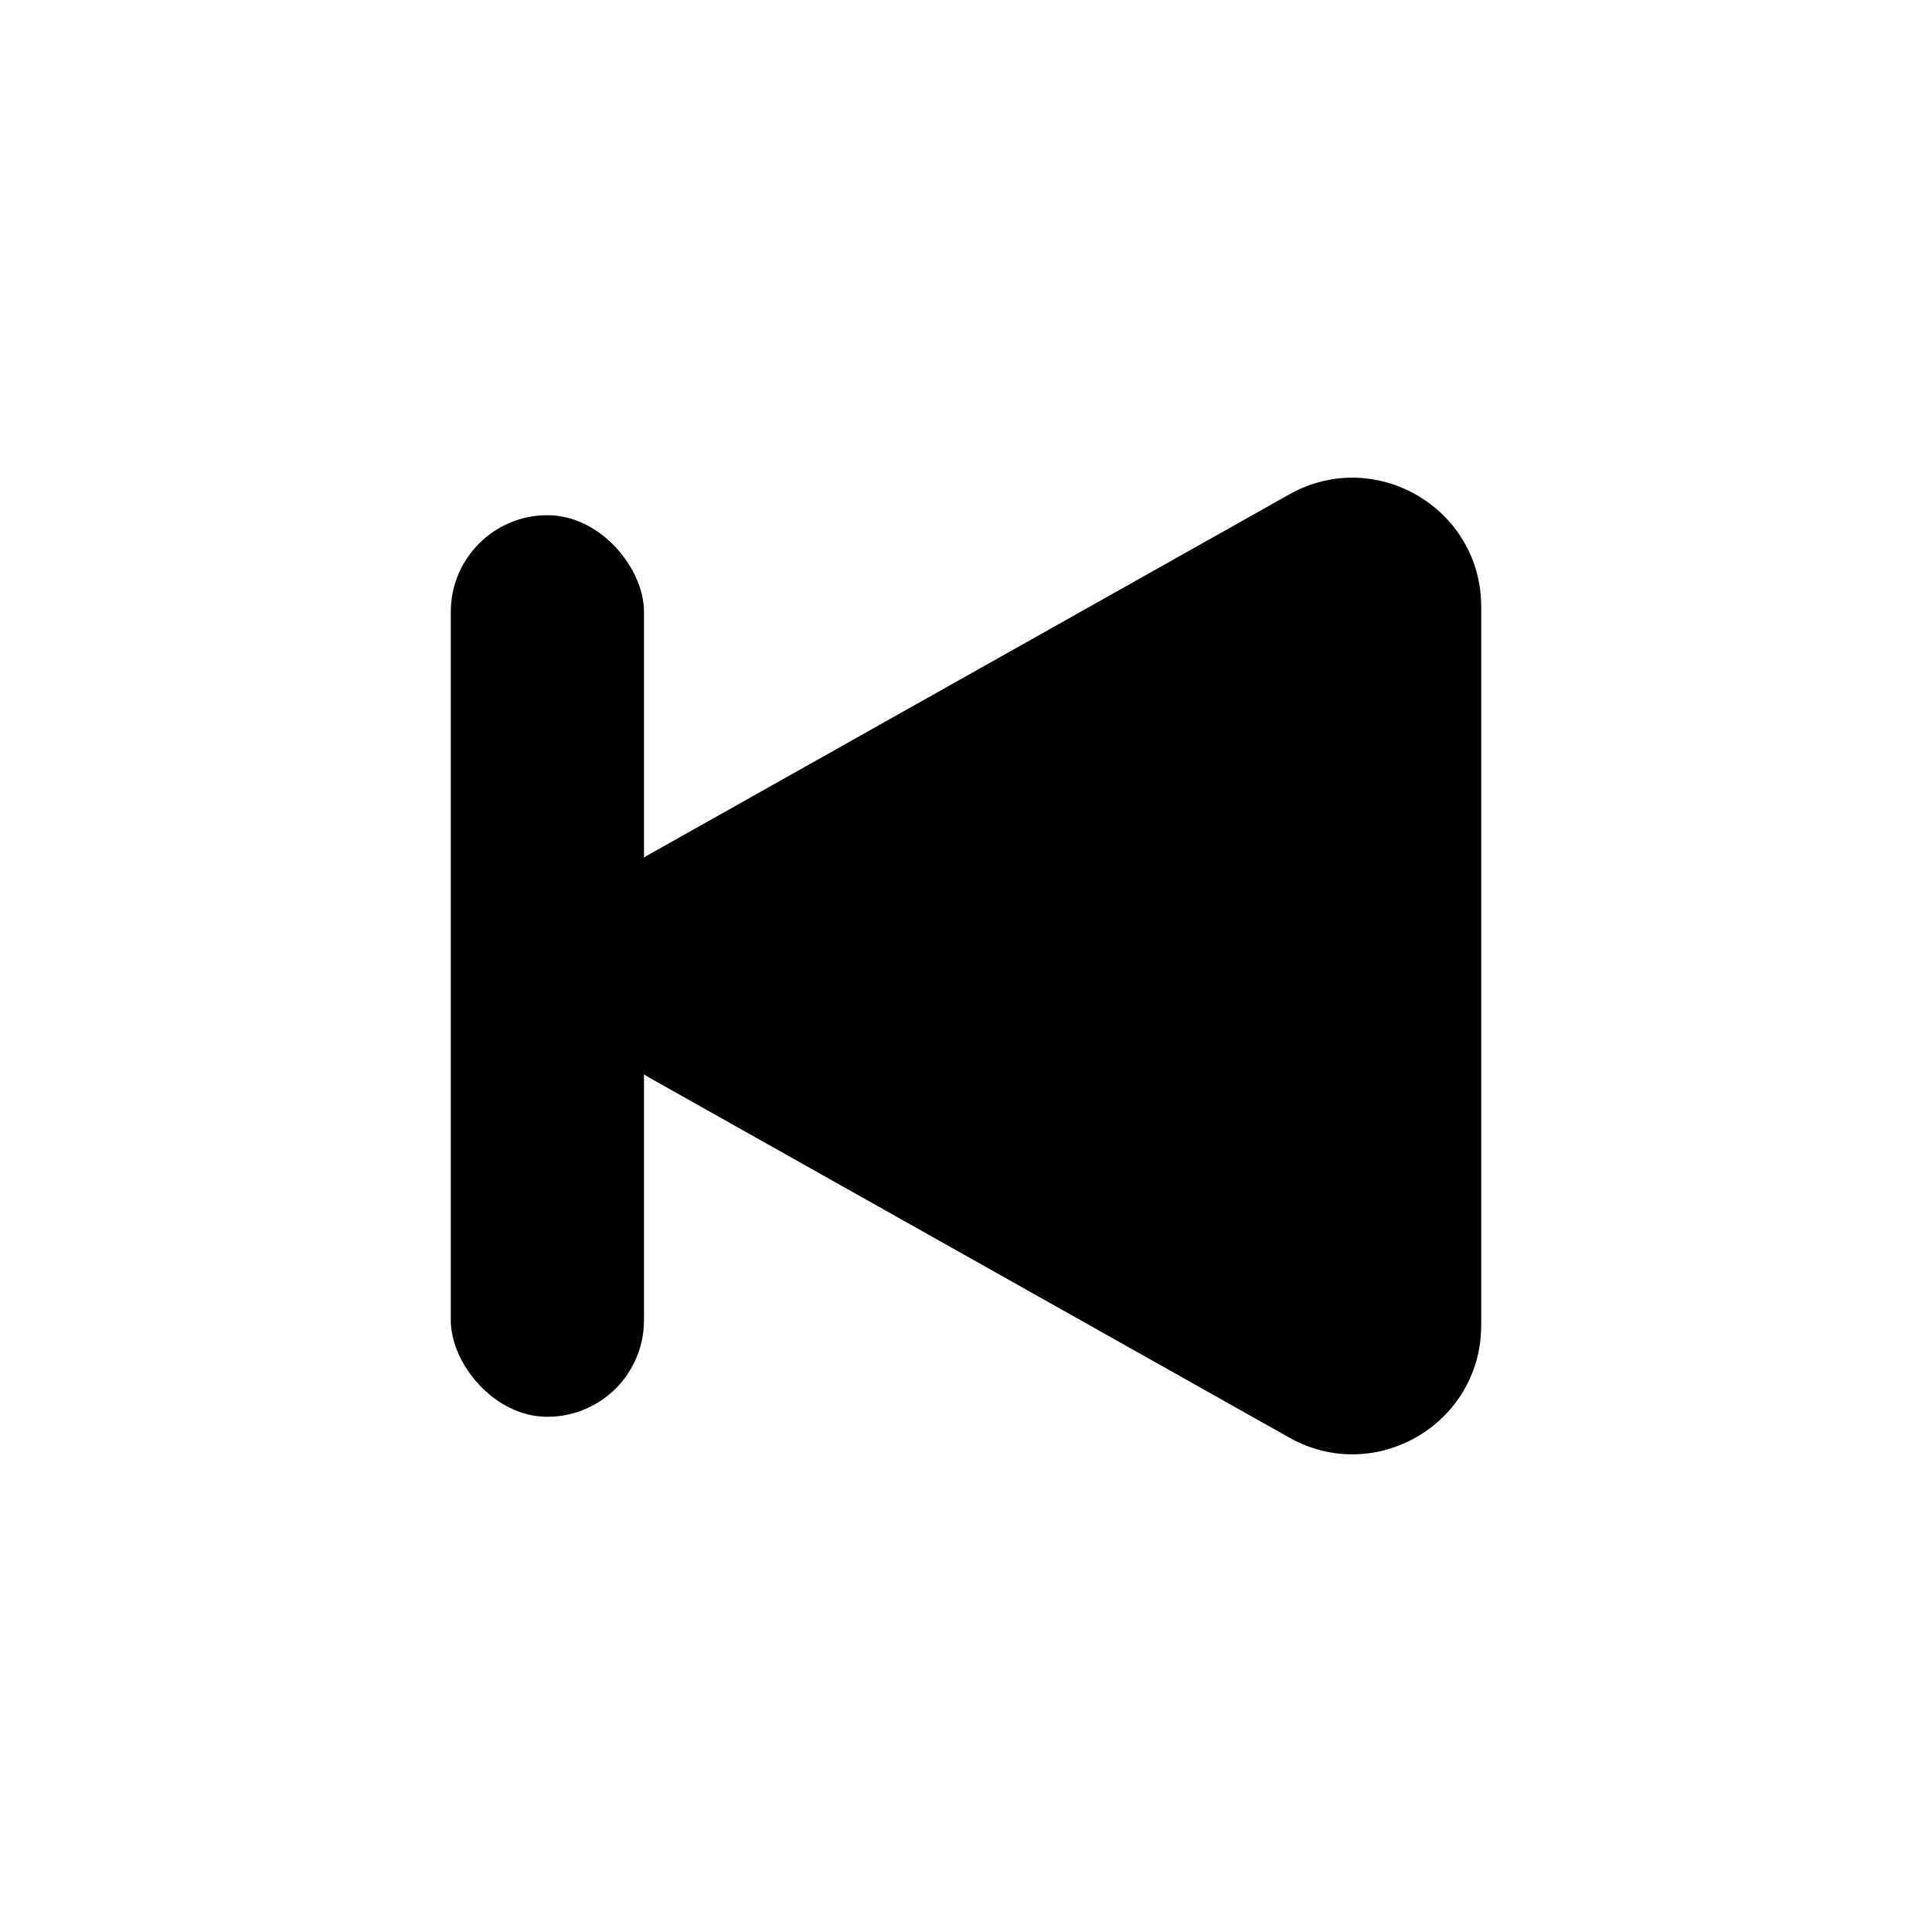 <svg width="30" height="30" viewBox="0 0 30 30" fill="none" xmlns="http://www.w3.org/2000/svg">
<path d="M23 20.58V9.42C23 7.89 21.353 6.927 20.02 7.677L10.099 13.257C8.74 14.021 8.74 15.979 10.099 16.743L20.02 22.323C21.353 23.073 23 22.11 23 20.58Z" fill="black"/>
<rect x="7" y="8" width="3" height="14" rx="1.5" fill="black"/>
</svg>
